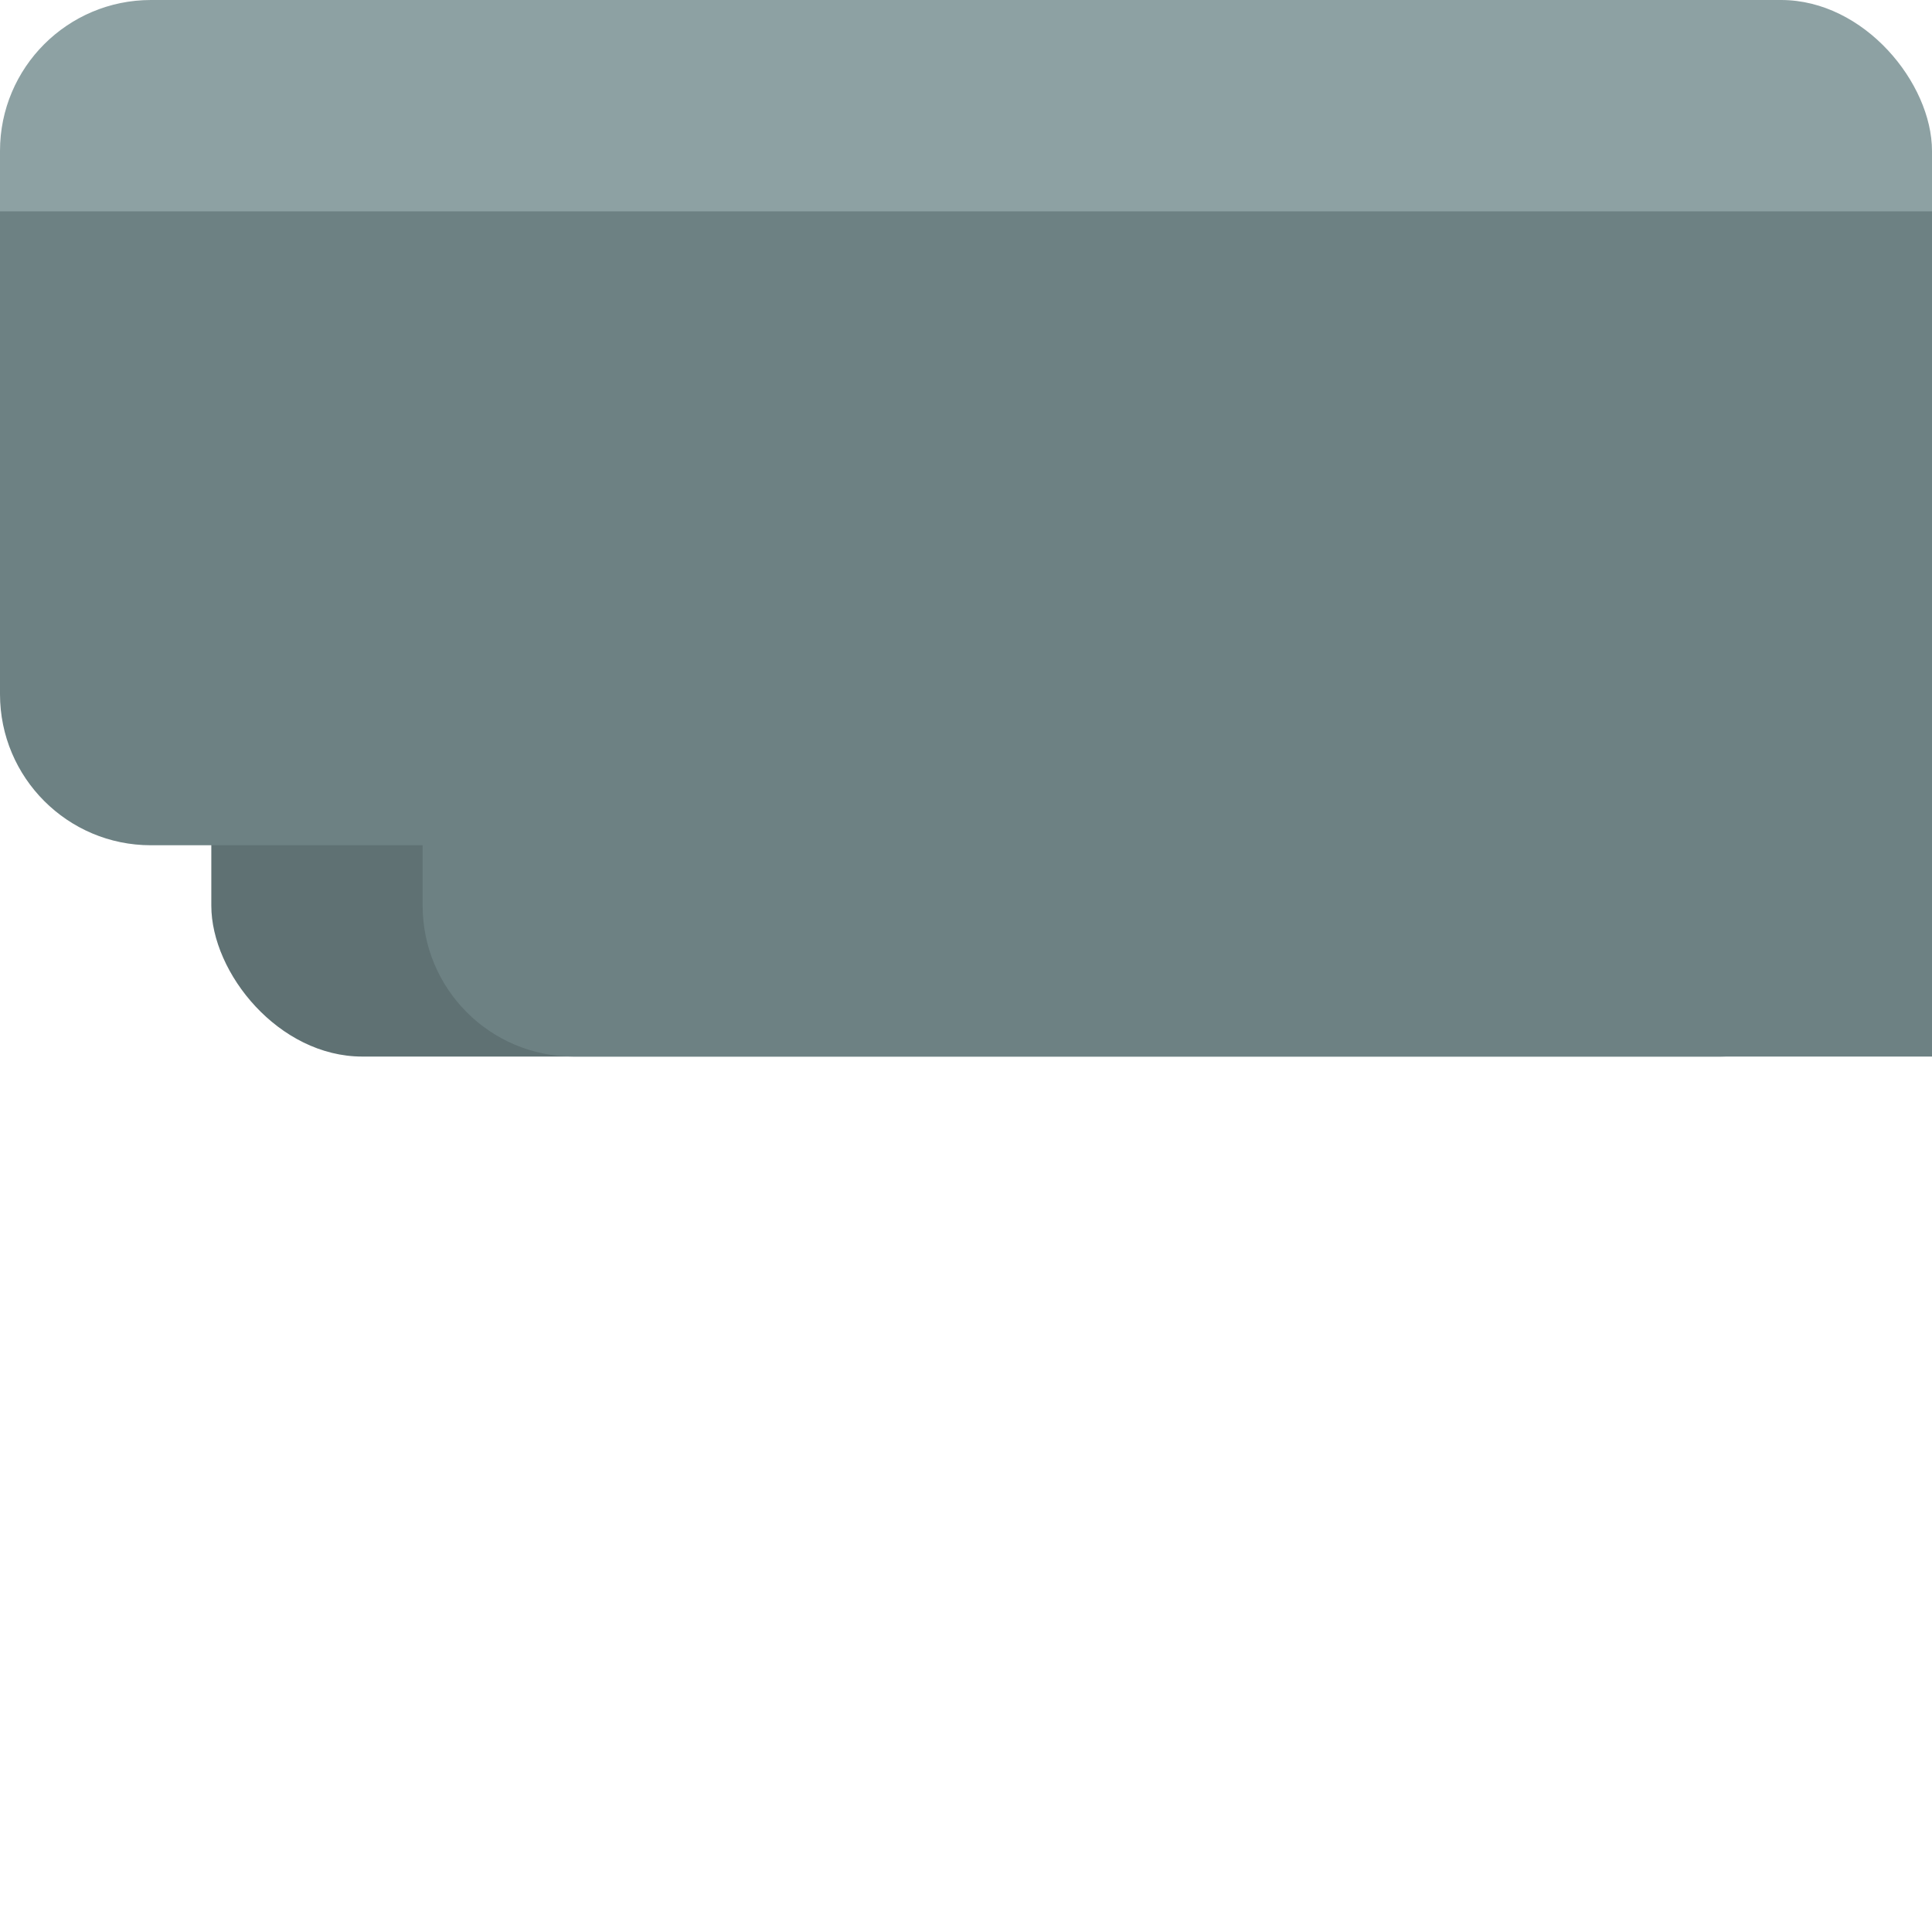 <?xml version="1.0" encoding="UTF-8" standalone="no"?>
<svg width="128px" height="128px" viewBox="0 0 128 128" version="1.1" xmlns="http://www.w3.org/2000/svg" xmlns:xlink="http://www.w3.org/1999/xlink" xmlns:sketch="http://www.bohemiancoding.com/sketch/ns">
    <!-- Generator: Sketch 3.3.3 (12081) - http://www.bohemiancoding.com/sketch -->
    <title></title>
    <desc>Created with Sketch.</desc>
    <defs></defs>
    <g id="Tileset" stroke="none" stroke-width="1" fill="none" fill-rule="evenodd" sketch:type="MSPage">
        <g id="terrain" sketch:type="MSArtboardGroup" transform="translate(0, -1536)">
            <g id="Terrain-Stone-D-15" sketch:type="MSLayerGroup" transform="translate(0, 1536)">
                <rect id="Rectangle-782" fill="#8DA1A3" sketch:type="MSShapeGroup" x="0" y="0" width="128" height="40" rx="10"></rect>
                <rect id="Rectangle-20-Copy-83" fill="#5F7173" sketch:type="MSShapeGroup" x="14" y="32" width="110" height="38" rx="10"></rect>
                <path d="M28,56 L9.991,56 C4.481,56 0,51.52 0,45.993 L0,14 L128,14 L128,44 L128,70 L38,70 C32.475,70 28,65.519 28,59.991 L28,56 Z" id="Rectangle-20-Copy-63" fill="#6D8183" sketch:type="MSShapeGroup"></path>
            </g>
        </g>
    </g>
</svg>